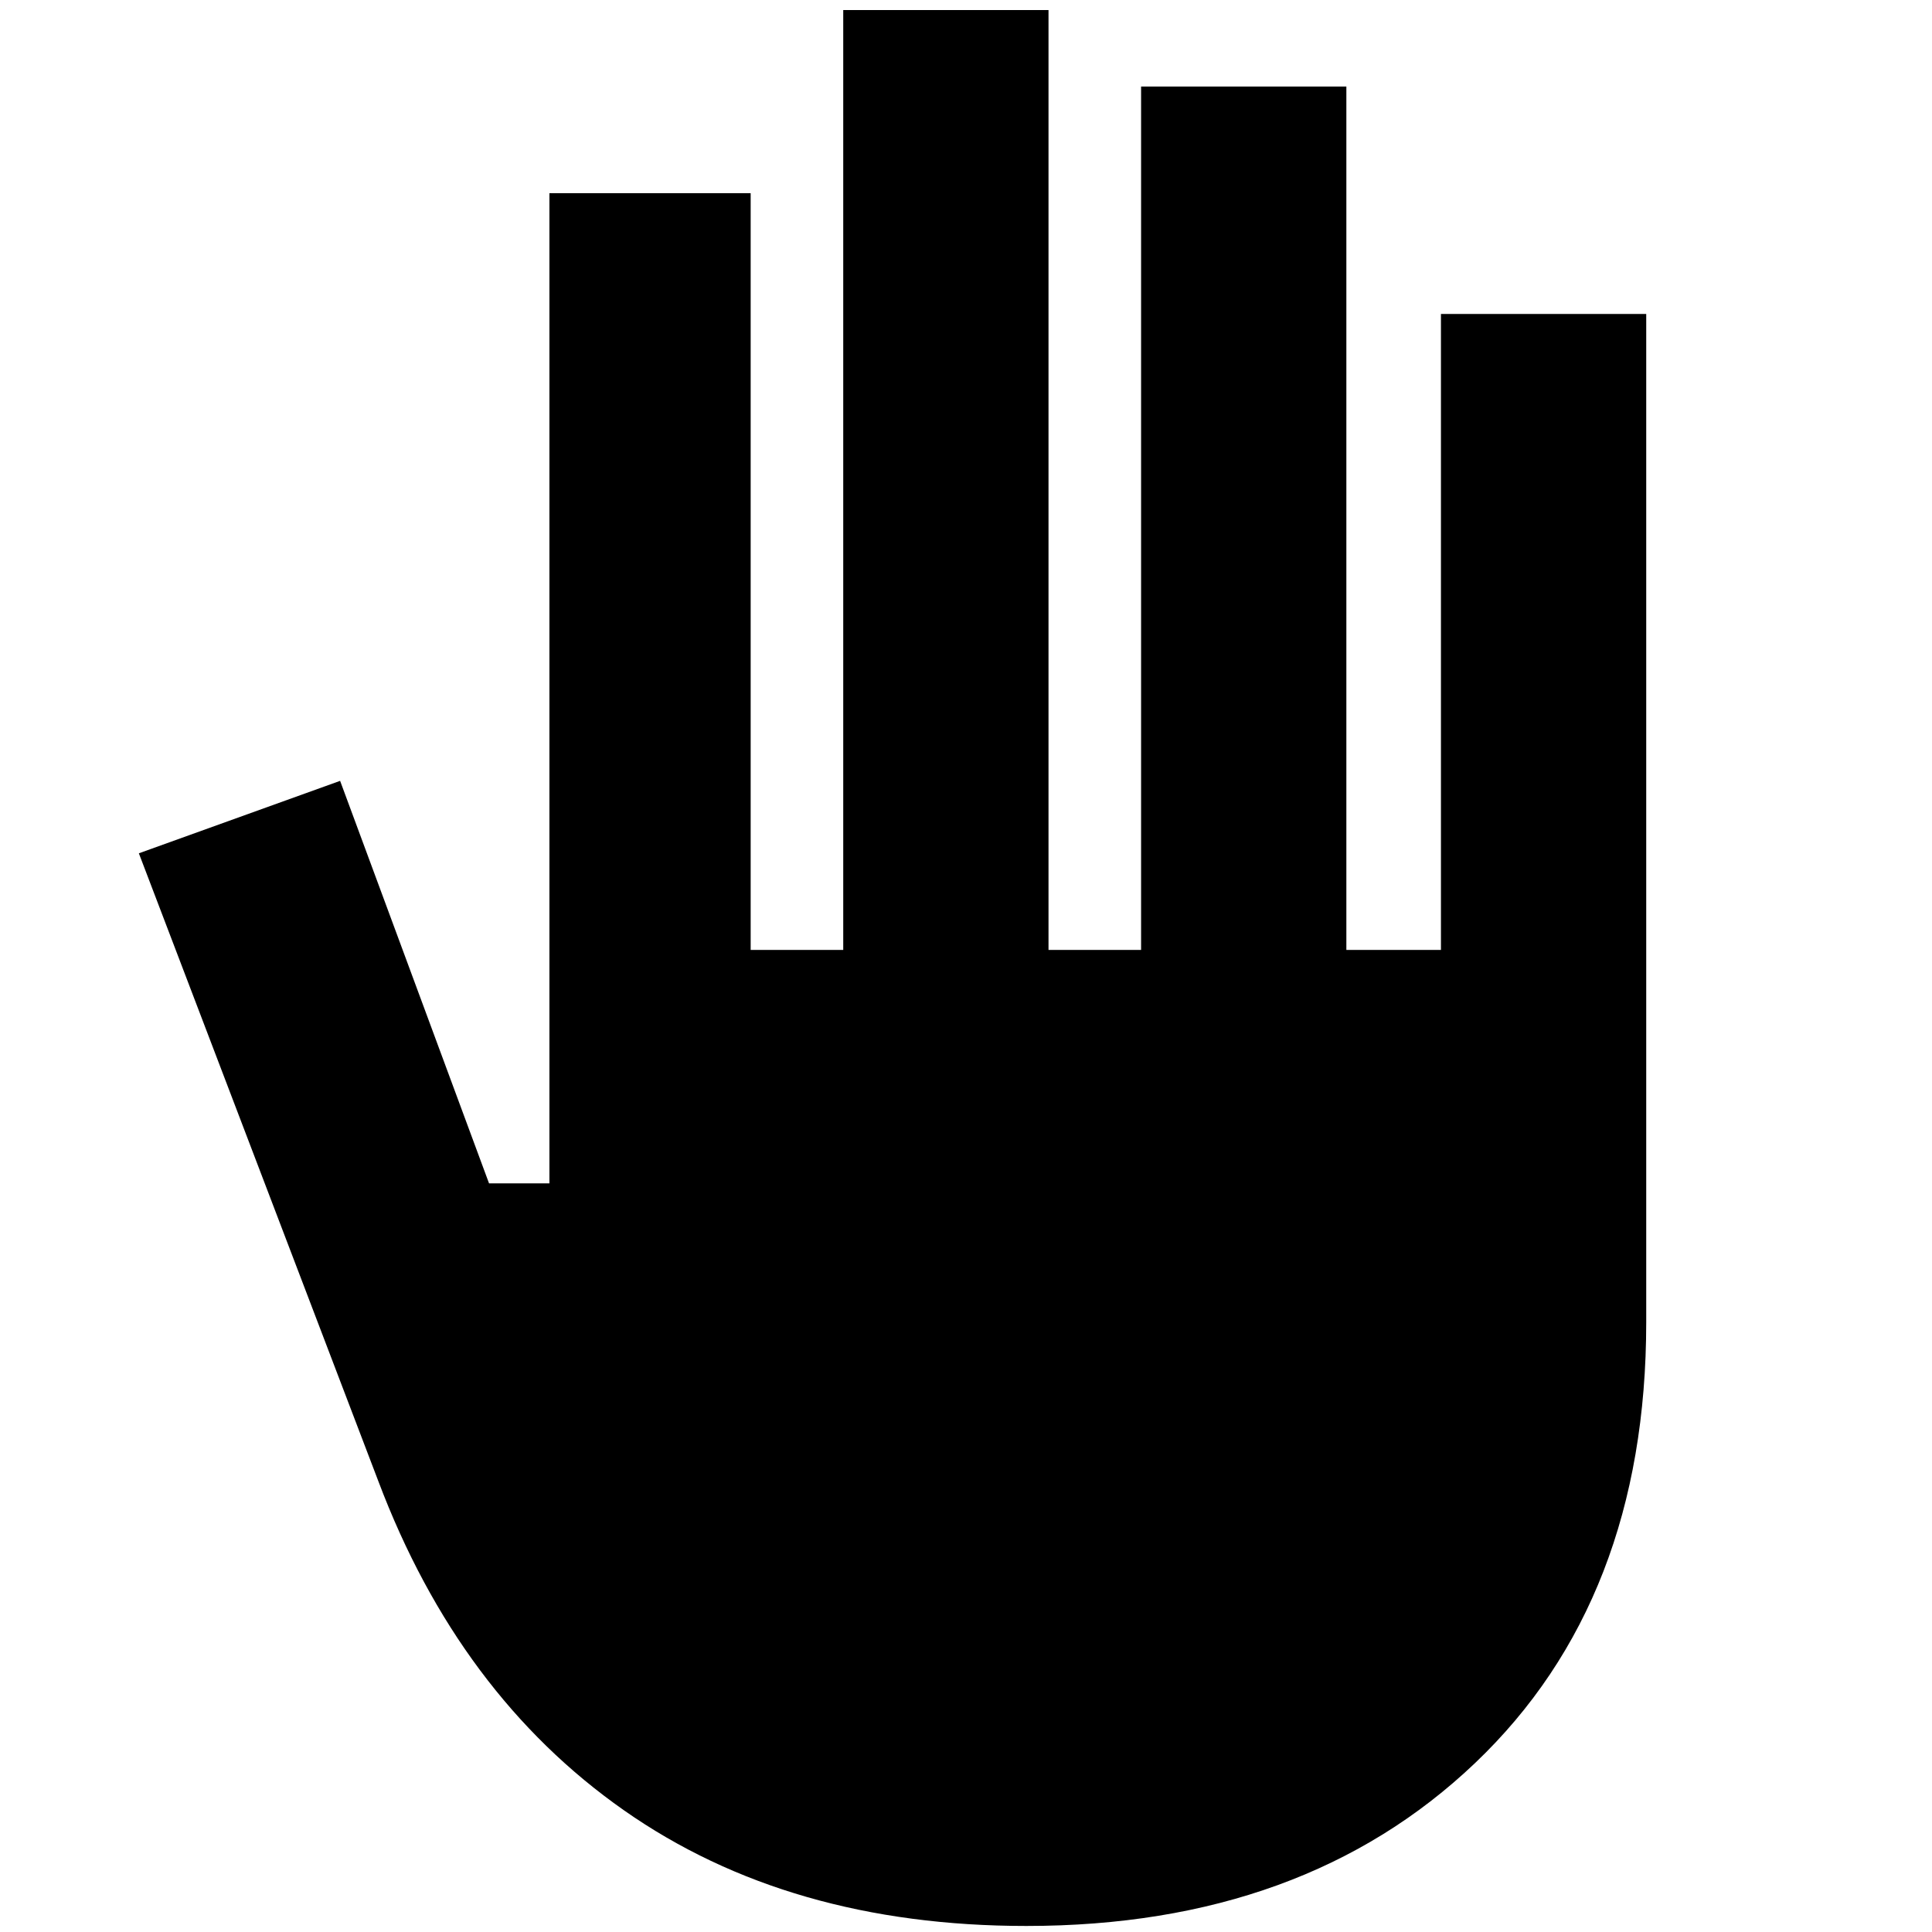 <svg xmlns="http://www.w3.org/2000/svg" height="48" width="48"><path d="M25.5 47.85Q19.6 47.85 15.5 44.975Q11.4 42.1 9.4 36.8L3.45 21.2L8.45 19.4L12.15 29.4H13.65V4.8H18.65V23.6H20.95V0.25H26.05V23.6H28.35V2.15H33.45V23.6H35.8V7.8H40.9V32.85Q40.9 39.75 36.65 43.8Q32.4 47.85 25.5 47.85Z"/></svg>